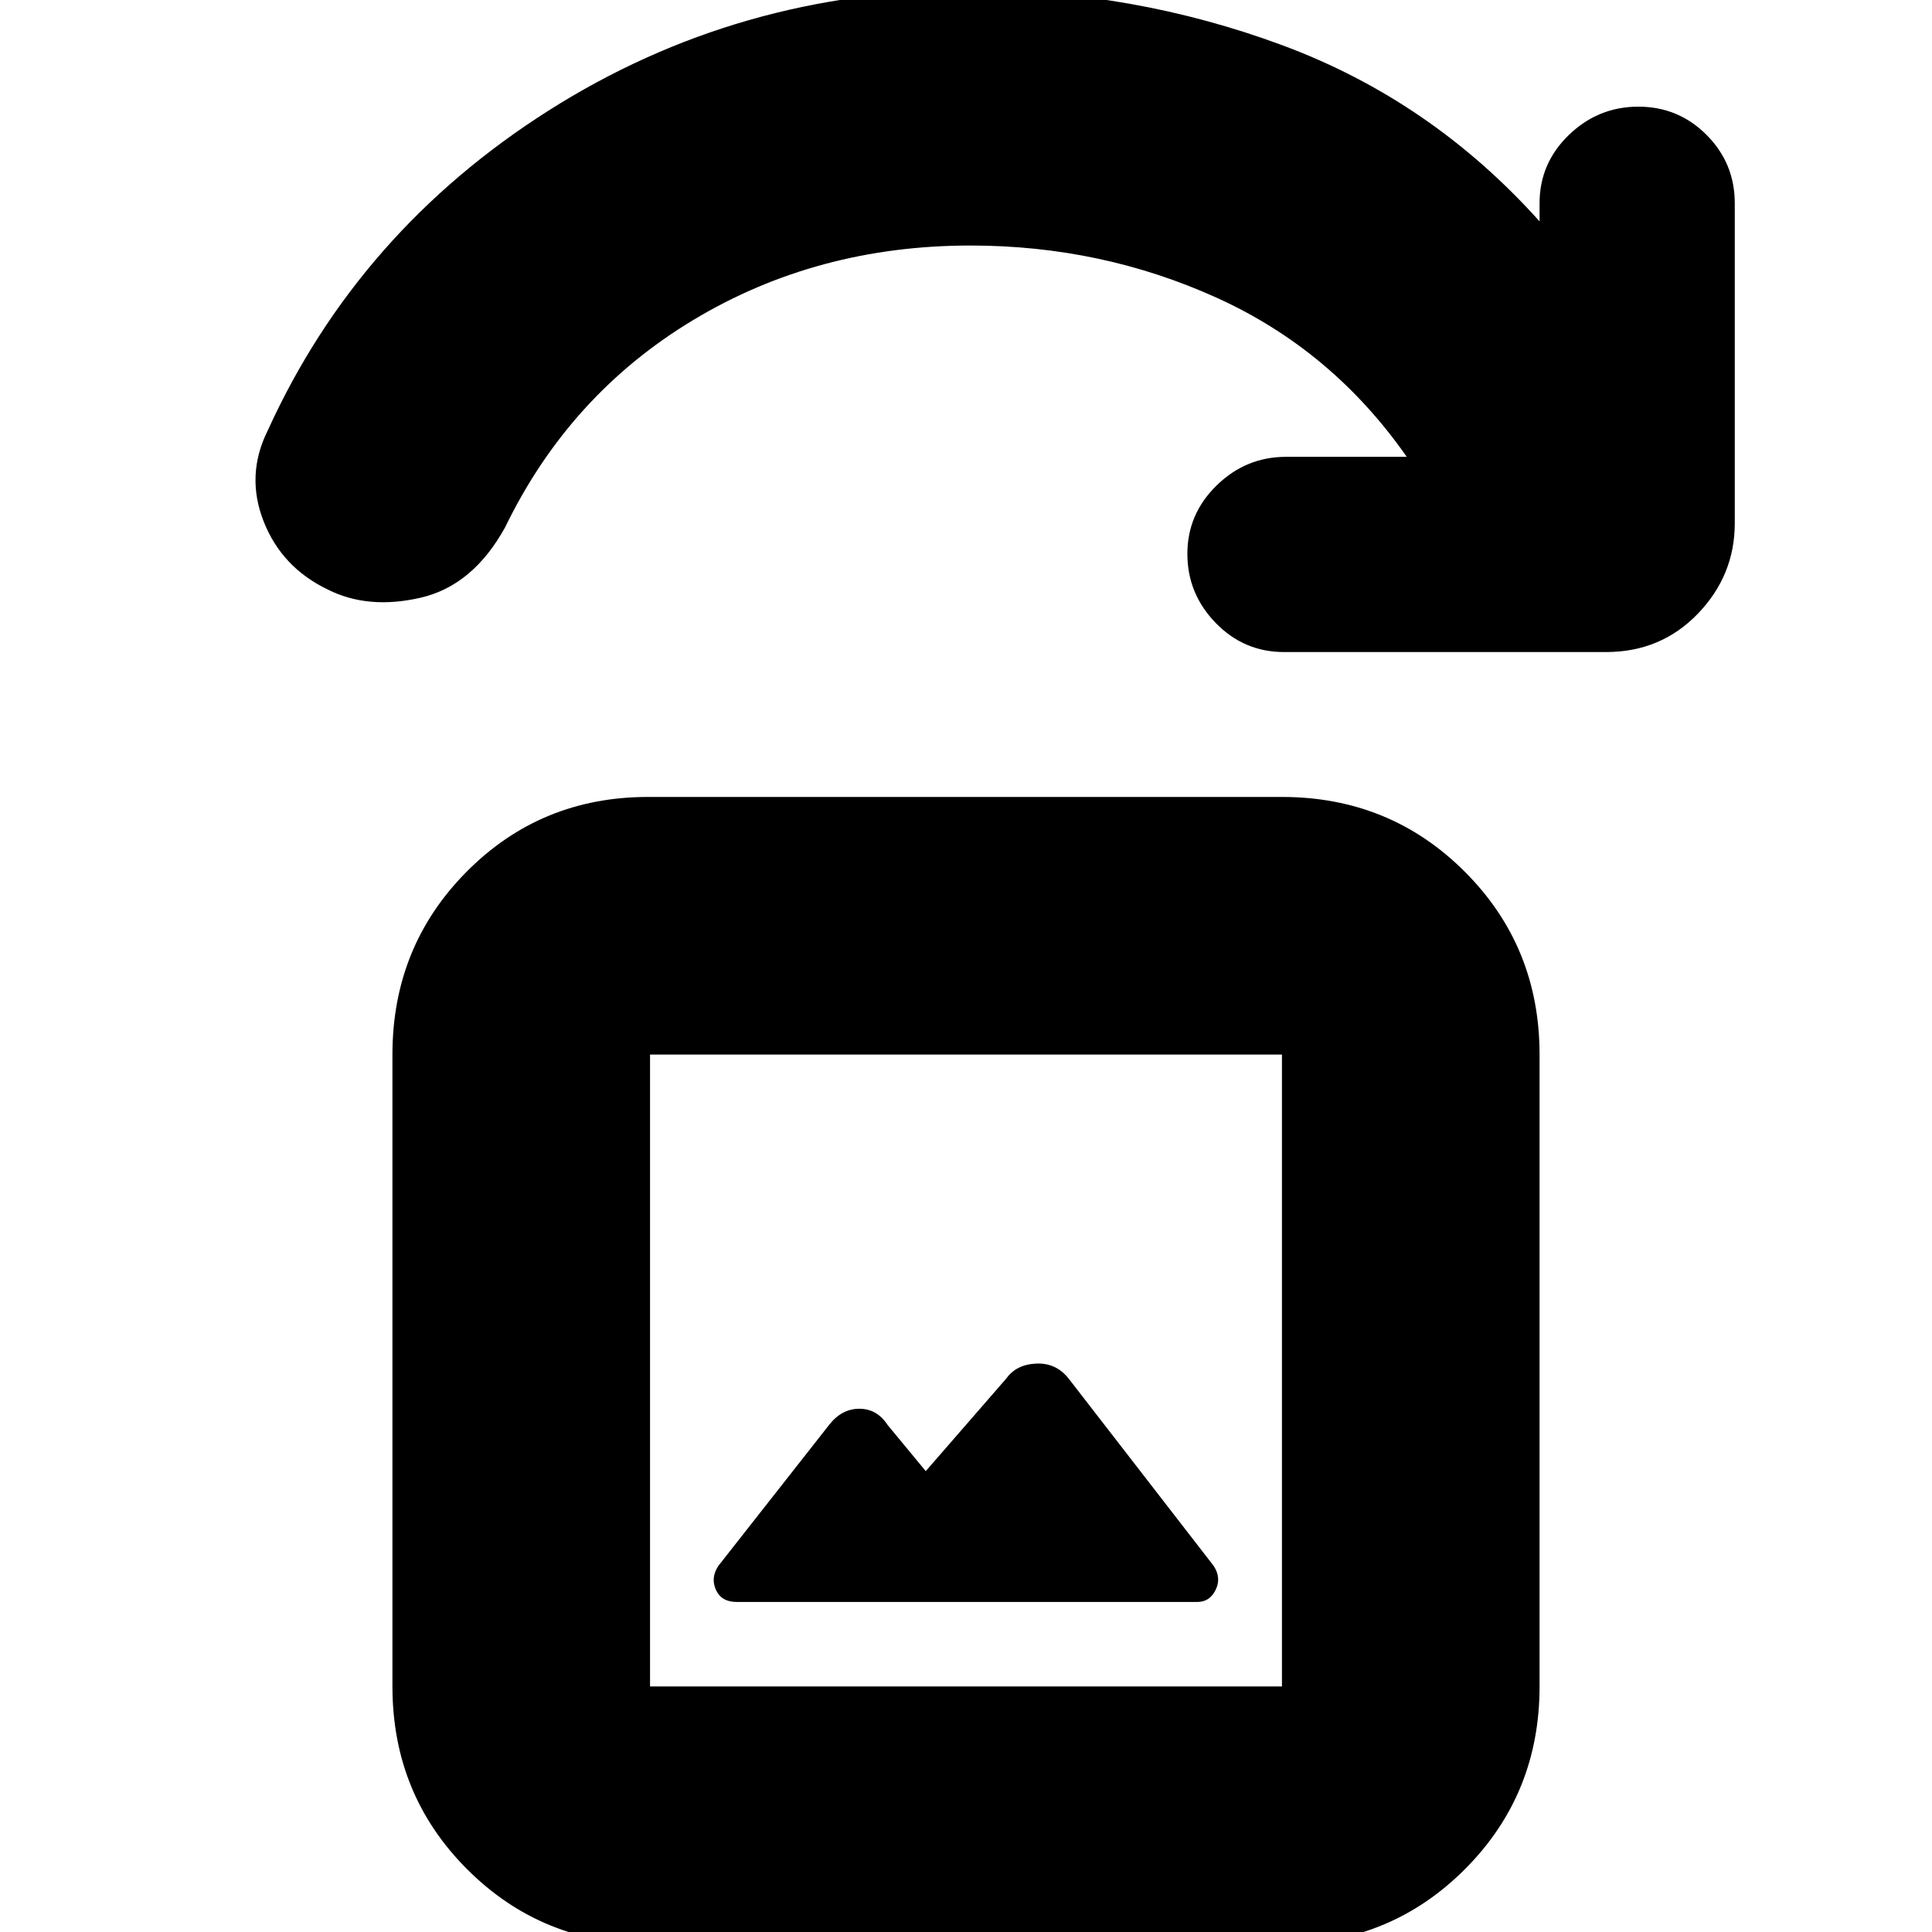<svg xmlns="http://www.w3.org/2000/svg" height="20" viewBox="0 -960 960 960" width="20"><path d="m460-229-19-23q-5.25-8-14-8t-15 8l-55 70q-4 6-1.25 12t10.25 6h229q6.08 0 9.04-6 2.96-6-1.04-12l-72-93q-6.24-7.89-16.12-7.44Q505-282 500-275l-40 46ZM323 6q-53.7 0-90.85-37.15Q195-68.3 195-122v-314q0-53.7 36.86-90.85Q268.71-564 322-564h315q53.7 0 90.85 37.15Q765-489.7 765-436v314q0 53.7-37.15 90.85Q690.7 6 637 6H323Zm0-128h314v-314H323v314Zm0 0v-314 314Zm475-514H638q-19.9 0-33.95-14.49Q590-664.98 590-684.79q0-19.81 14.55-34.01T639-733h60q-37-53-94.32-79-57.31-26-122.42-26-76.26 0-137.76 37Q283-764 251-698q-16 29-42 35t-46-4q-23-11-32-33.93-9-22.92 2-45.07 45-99 139.5-159T482-965q81 0 155.05 27.43Q711.09-910.13 765-850v-9q0-19.9 14.57-33.95Q794.14-907 814.07-907T848-892.95q14 14.05 14 33.95v159q0 25.9-18.35 44.95Q825.3-636 798-636Z"/></svg>